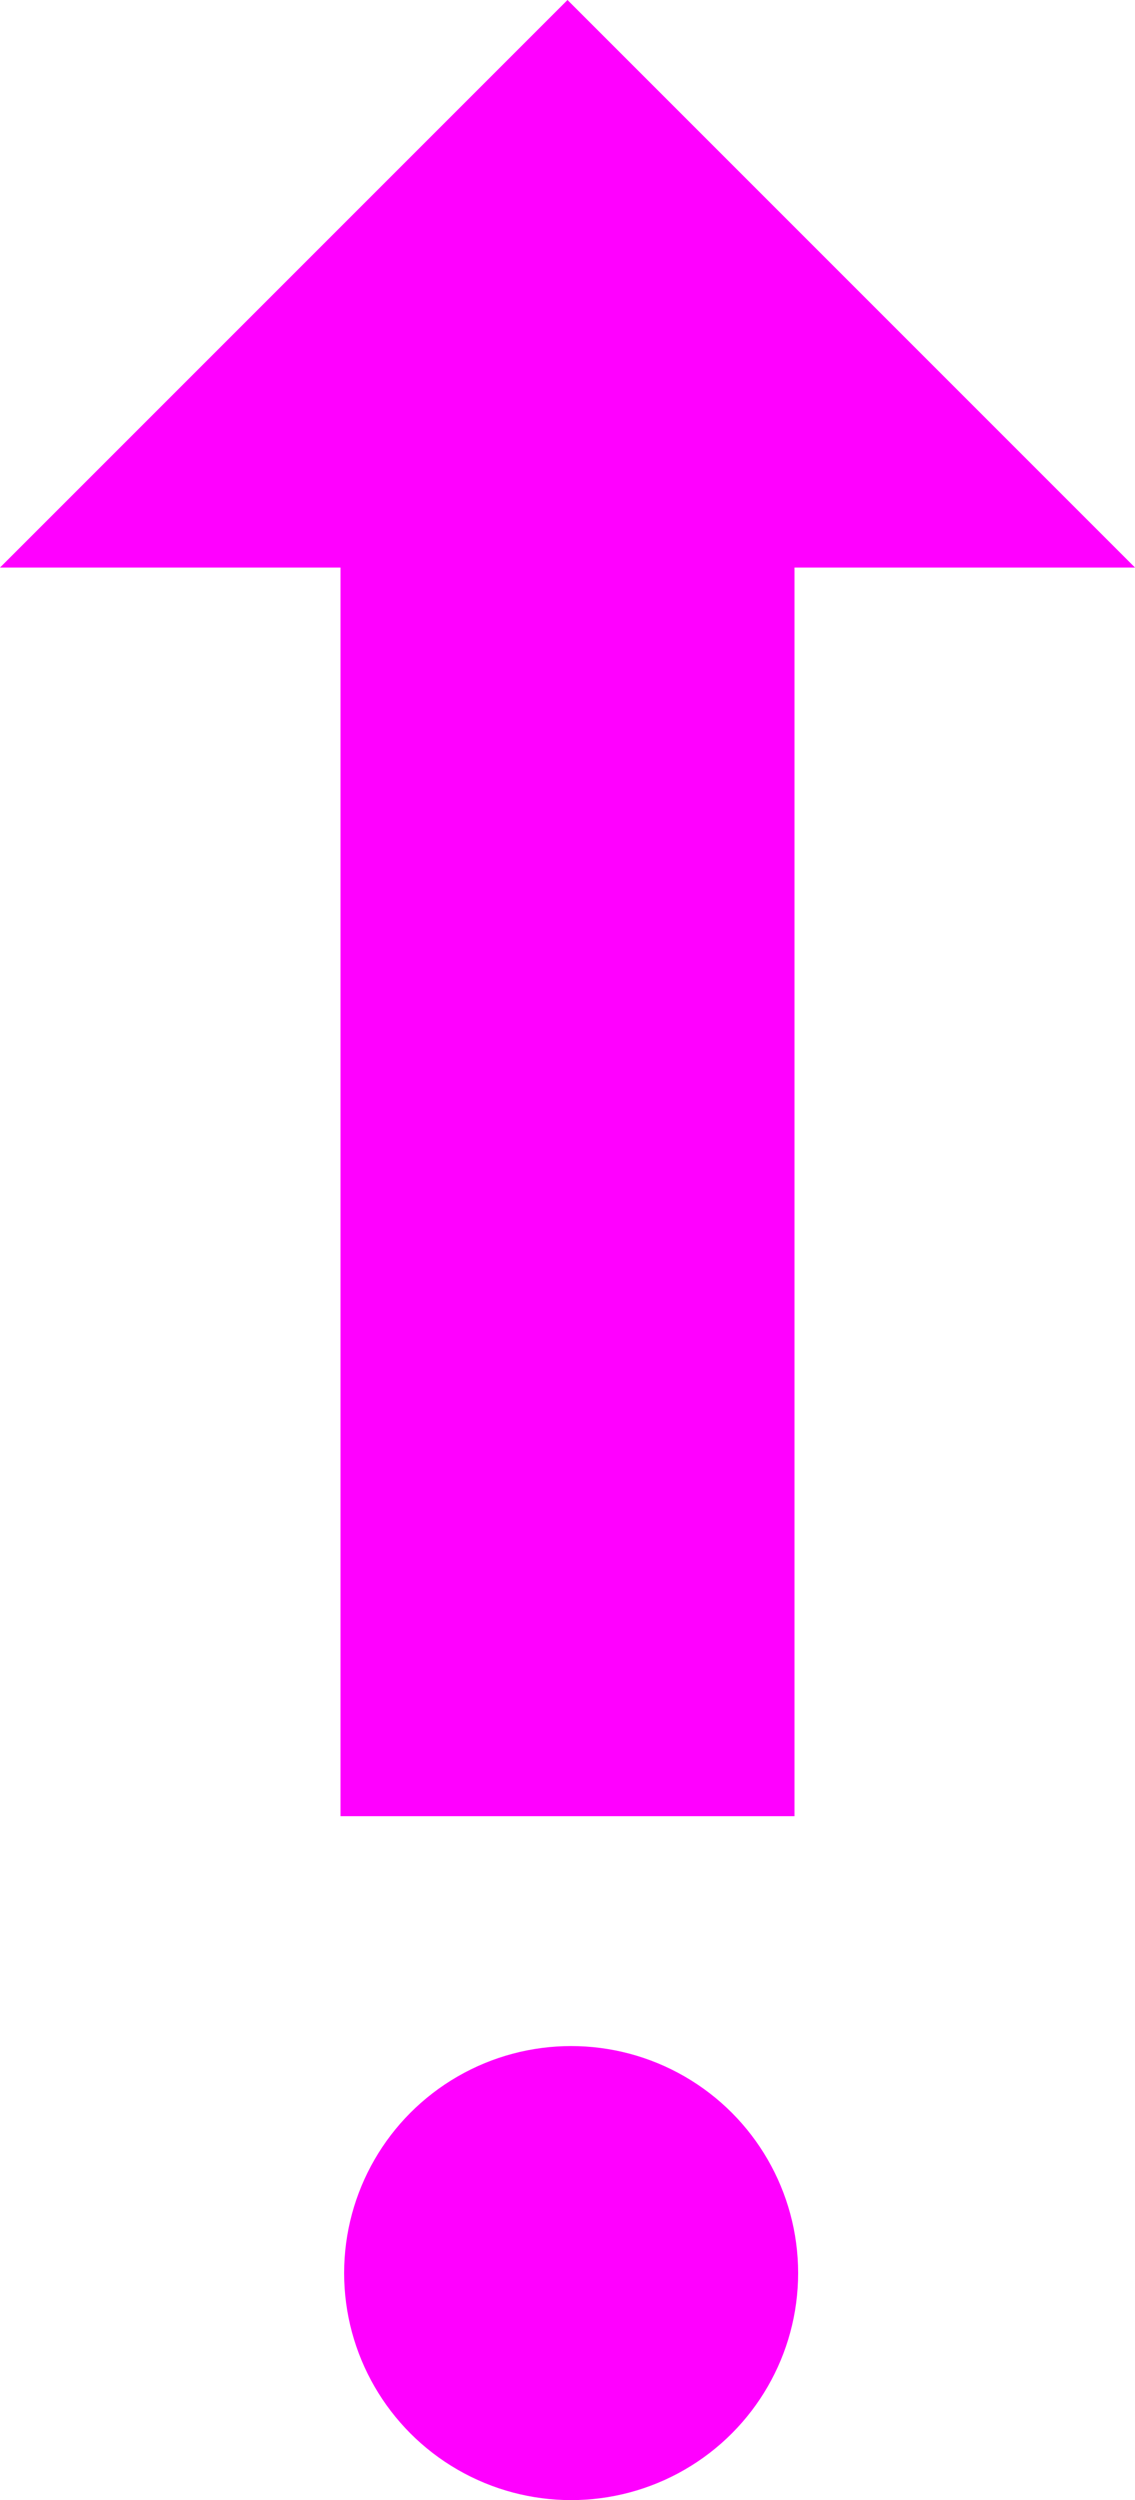 <?xml version="1.0" encoding="UTF-8" standalone="no"?>
<svg
   width="10"
   height="22.025"
   viewBox="0 0 10 22.025"
   version="1.1"
   id="svg1"
   xmlns="http://www.w3.org/2000/svg"
   xmlns:svg="http://www.w3.org/2000/svg">
  <defs
     id="defs1" />
  <g
     id="g1"
     style="fill:#ff00ff">
    <circle
       cx="5.032"
       cy="20.025"
       r="2"
       id="circle1"
       style="fill:#ff00ff" />
    <polygon
       points="5 0 0 5 3 5 3 16 7 16 7 5 10 5 5 0"
       id="polygon1"
       style="fill:#ff00ff" />
  </g>
</svg>
